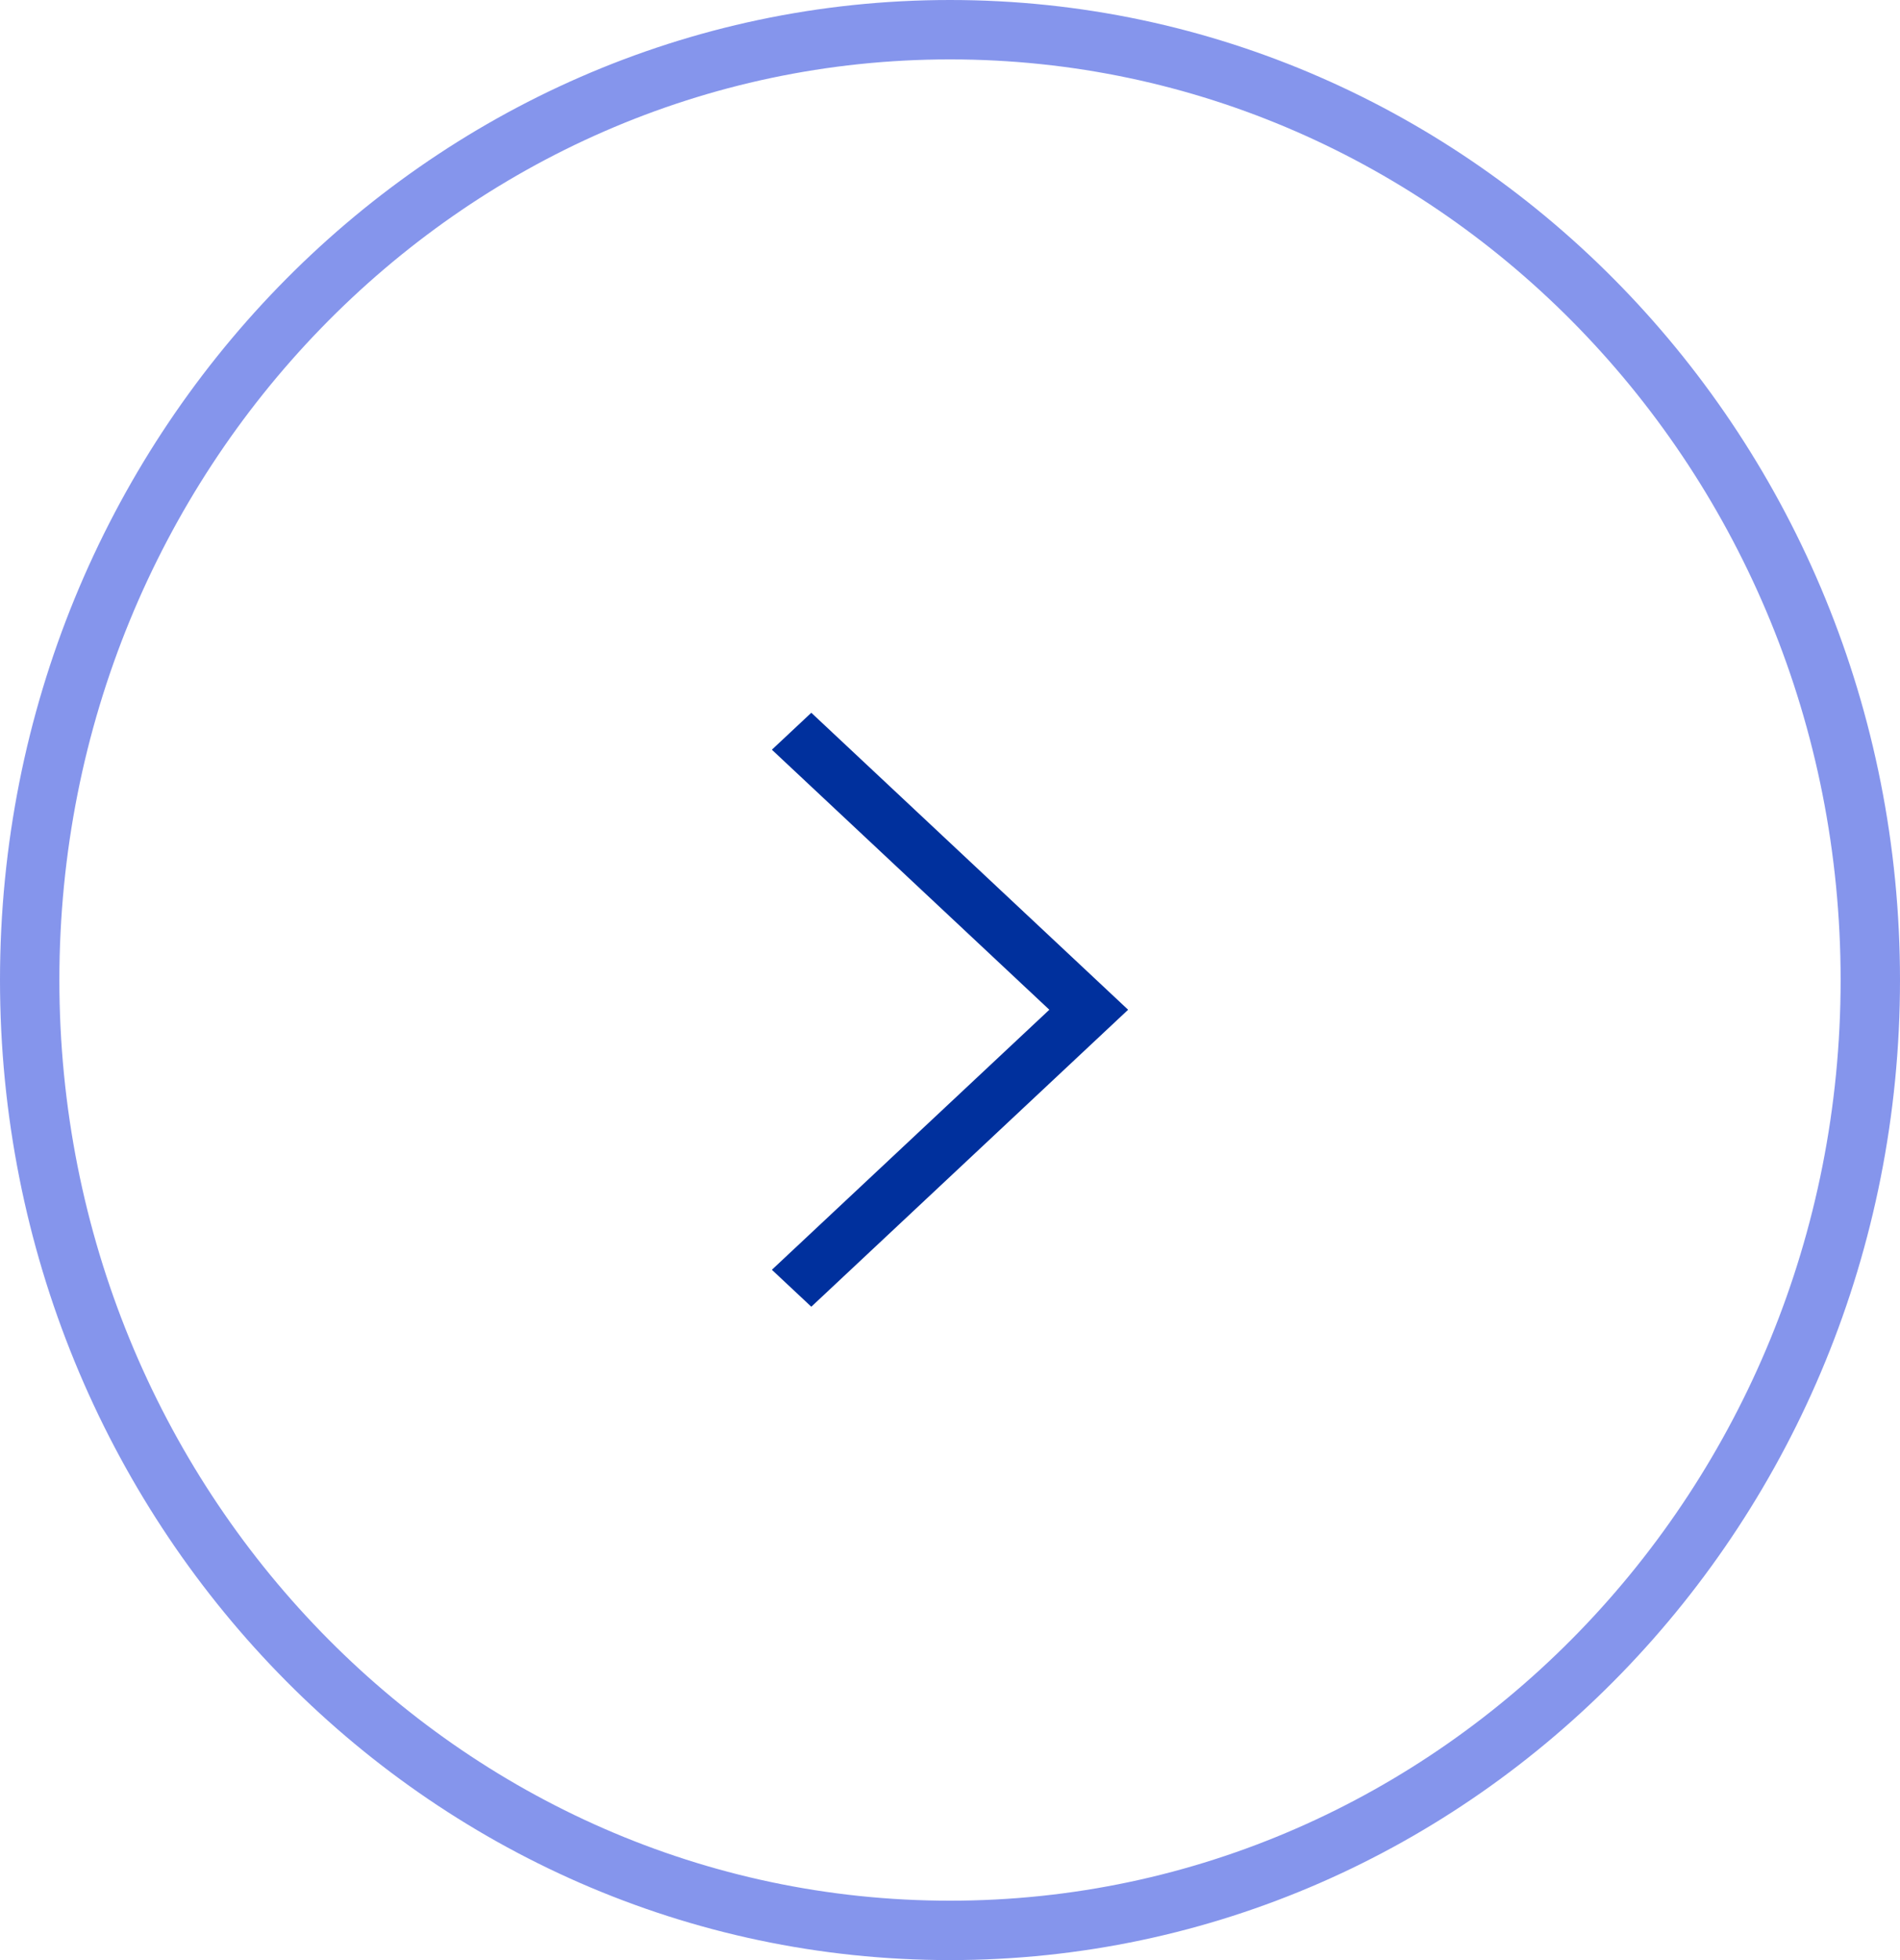 <svg width="32" height="33" fill="none" xmlns="http://www.w3.org/2000/svg"><path d="M31.5 16.5c0 8.851-6.954 16-15.5 16S.5 25.351.5 16.5C.5 7.649 7.454.5 16 .5s15.5 7.149 15.5 16z" stroke="#576DE5" stroke-opacity=".72"/><path fill-rule="evenodd" clip-rule="evenodd" d="M17.673 17L13 21.378l.664.622L19 17l-5.336-5-.664.622L17.673 17z" fill="#00309D"/></svg>